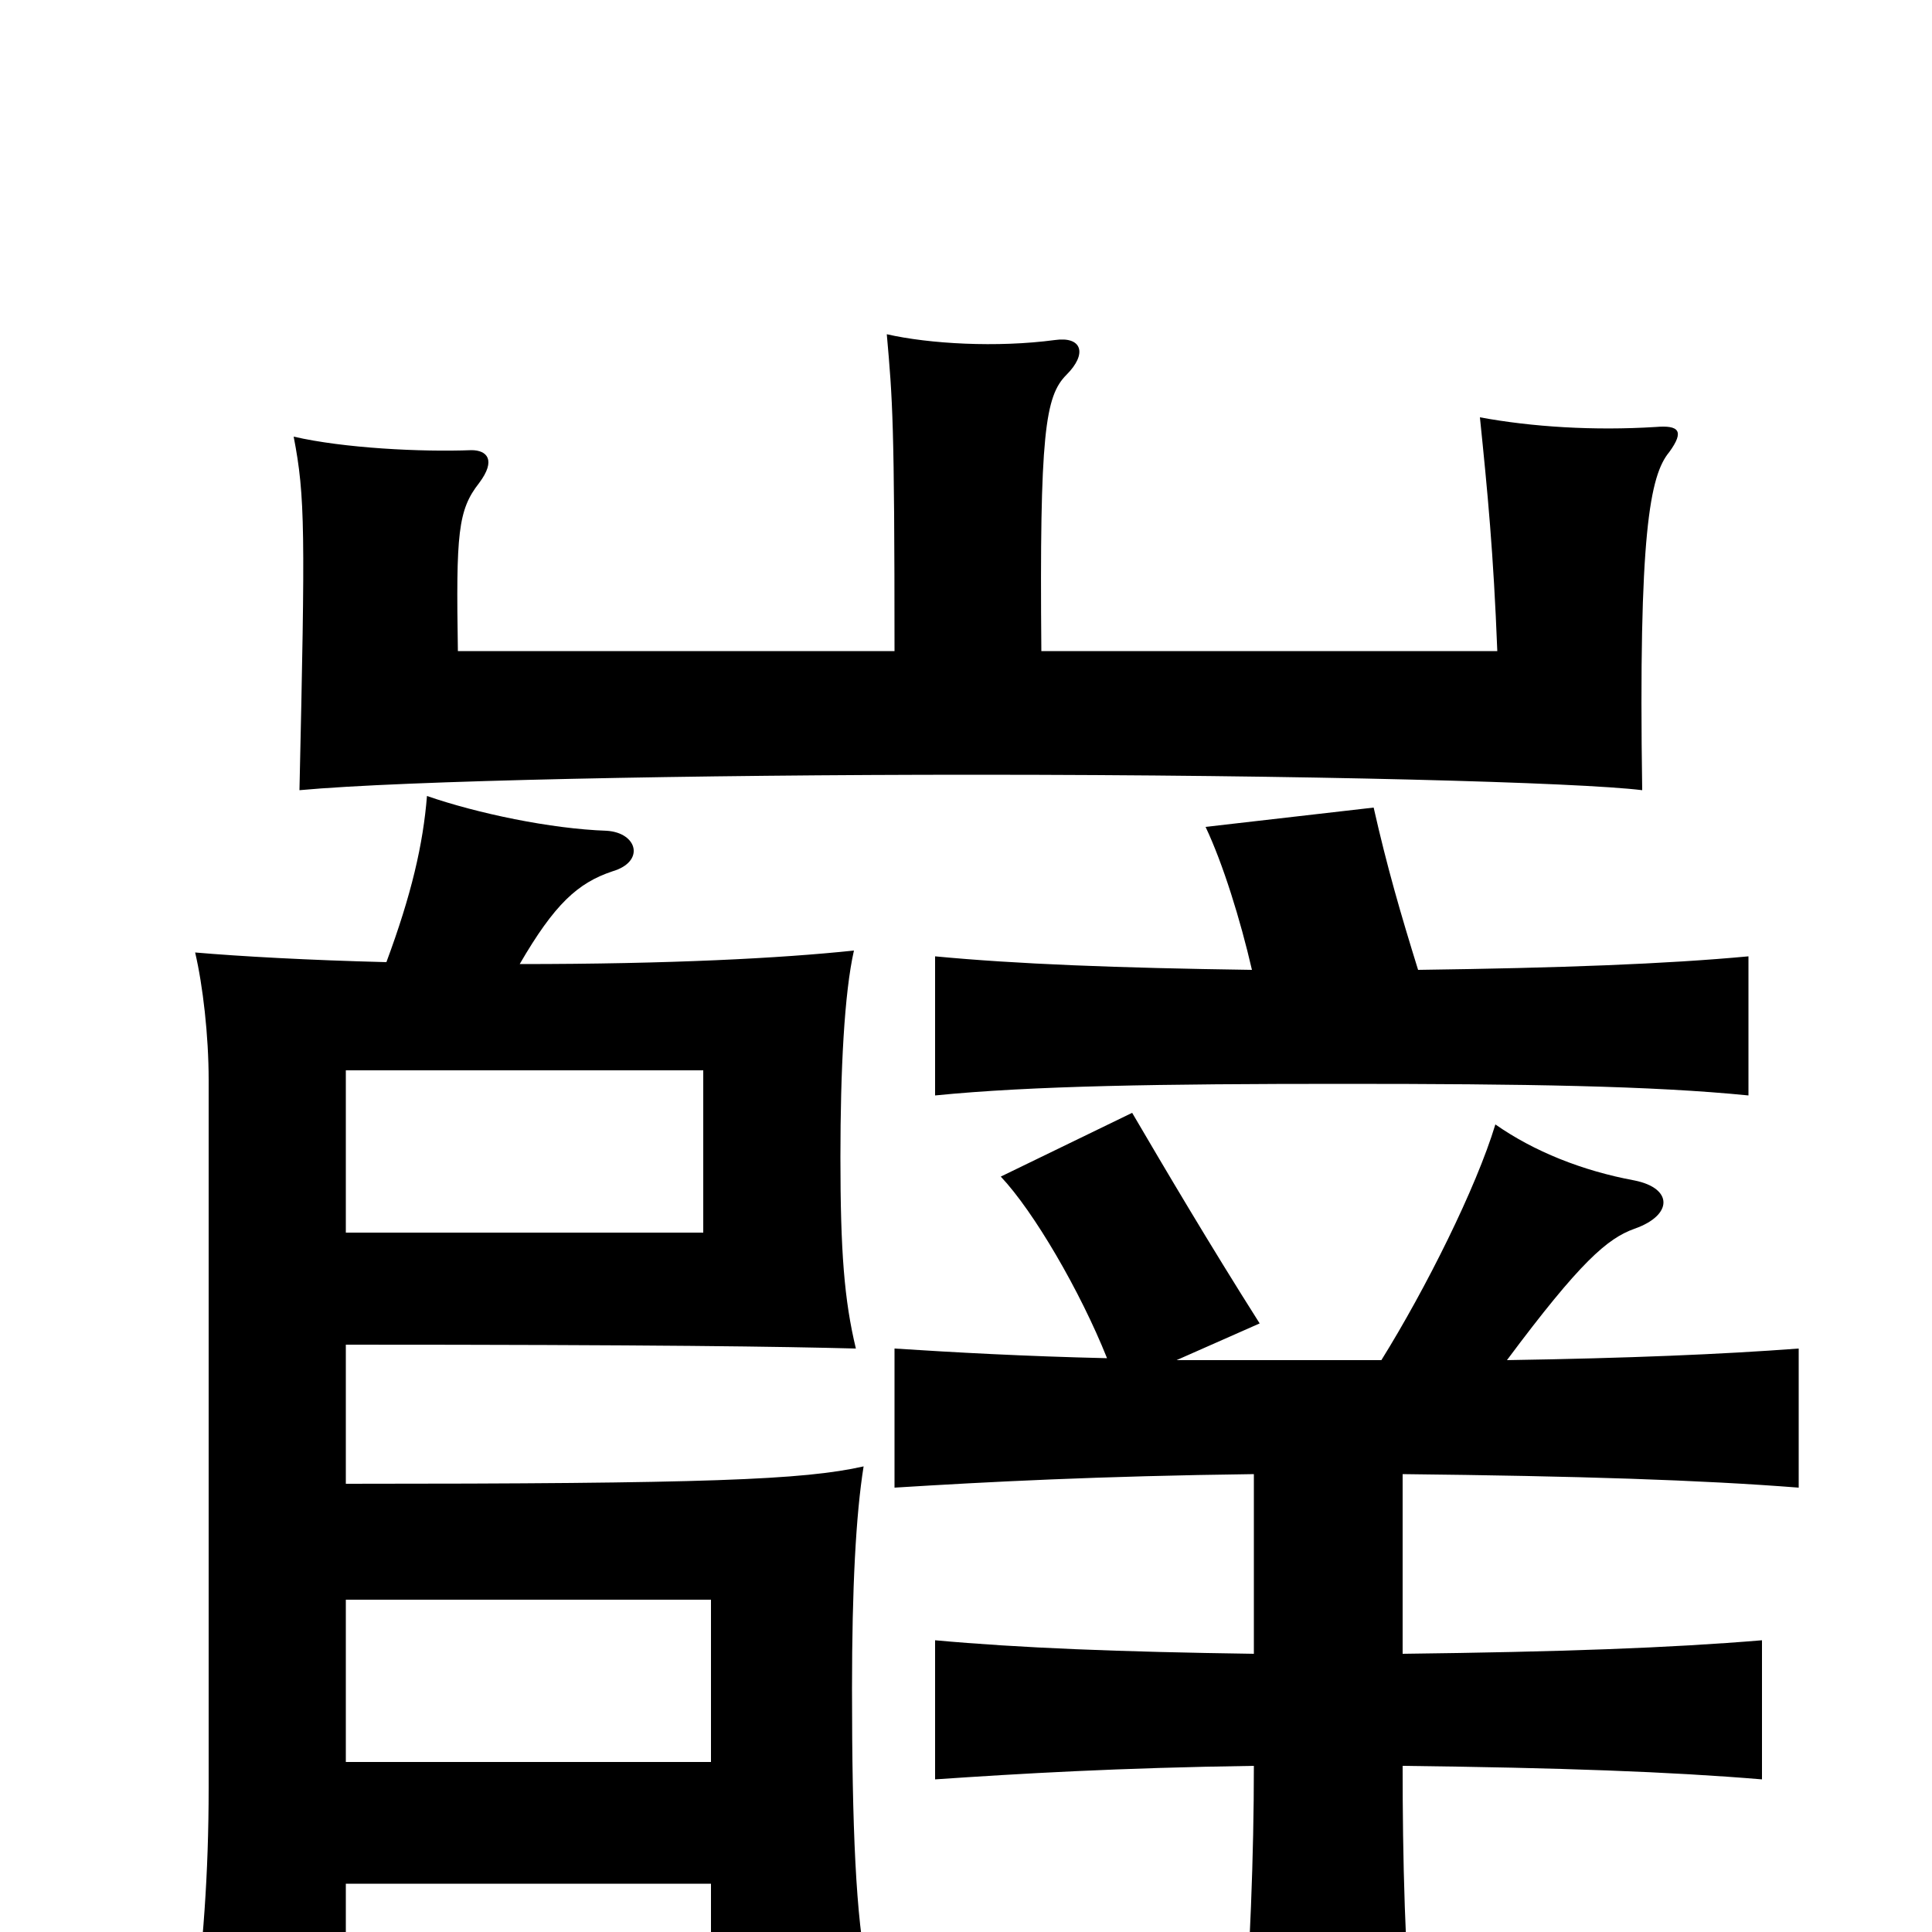 <svg xmlns="http://www.w3.org/2000/svg" viewBox="0 -1000 1000 1000">
	<path fill="#000000" d="M179 -362V-446H364V-362ZM539 -663C538 -776 541 -795 552 -806C563 -817 560 -826 546 -824C516 -820 481 -822 459 -827C462 -793 463 -782 463 -663H237C236 -724 237 -736 248 -750C257 -762 252 -767 244 -767C218 -766 178 -768 152 -774C158 -743 158 -725 155 -591C209 -596 360 -599 504 -599C677 -599 818 -595 850 -591C848 -724 854 -754 864 -766C872 -777 869 -780 857 -779C825 -777 793 -779 766 -784C770 -745 773 -714 775 -663ZM368 -25V21H449C443 -7 441 -54 441 -126C441 -178 443 -216 447 -241C416 -234 366 -232 179 -232V-304C340 -304 405 -303 443 -302C437 -327 435 -352 435 -401C435 -446 437 -486 442 -508C404 -504 347 -501 269 -501C287 -532 299 -543 317 -549C334 -554 330 -569 314 -570C285 -571 247 -579 221 -588C219 -563 213 -537 200 -502C160 -503 124 -505 101 -507C105 -490 108 -464 108 -441V-75C108 -29 105 8 100 47H179V-25ZM179 -88V-172H368V-88ZM715 -296H609L652 -315C626 -356 603 -395 586 -424L518 -391C535 -373 559 -332 573 -297C530 -298 494 -300 463 -302V-230C511 -233 569 -236 649 -237V-144C579 -145 528 -147 484 -151V-79C528 -82 579 -85 649 -86C649 -39 647 10 643 67H732C727 11 726 -39 726 -86C808 -85 864 -83 912 -79V-151C864 -147 808 -145 726 -144V-237C817 -236 880 -234 931 -230V-302C891 -299 843 -297 780 -296C818 -347 832 -359 846 -364C866 -371 866 -385 846 -389C819 -394 794 -404 774 -418C764 -385 738 -333 715 -296ZM648 -498C578 -499 526 -501 484 -505V-433C534 -438 601 -439 695 -439C789 -439 855 -438 905 -433V-505C862 -501 808 -499 734 -498C725 -527 718 -551 711 -582L624 -572C633 -553 642 -524 648 -498Z"/>
</svg>